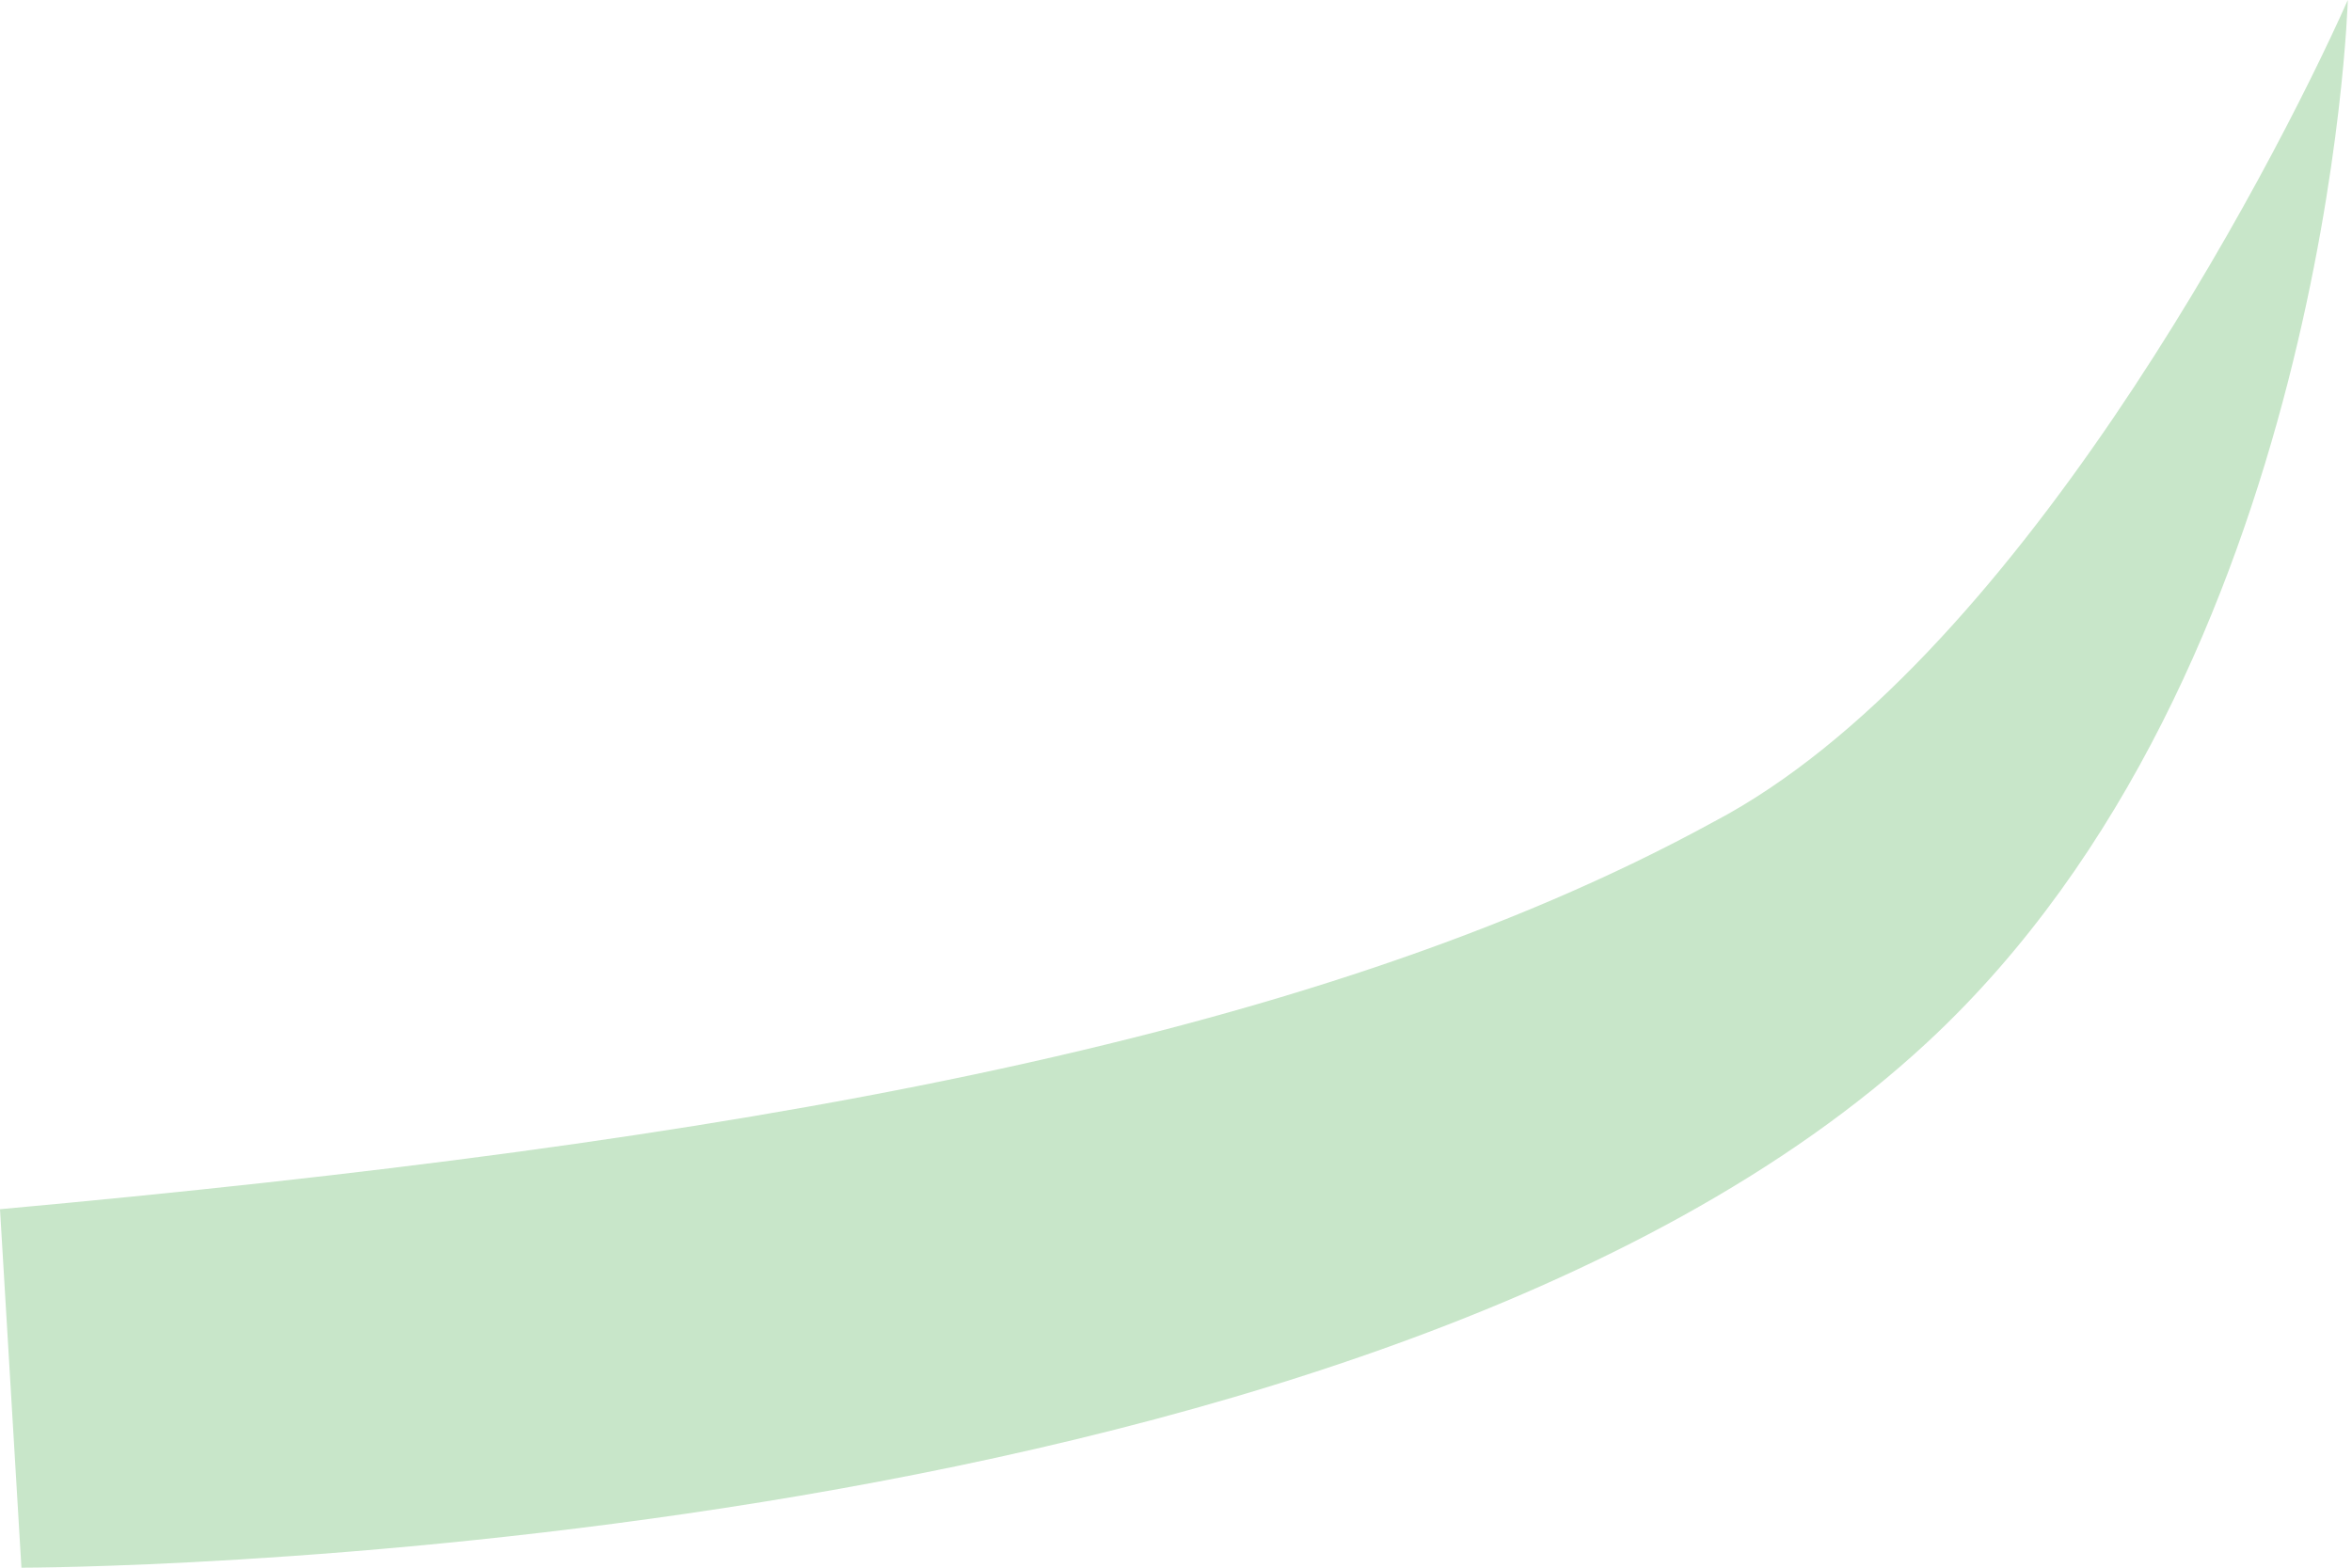 <svg width="9" height="6" viewBox="0 0 9 6" fill="none" xmlns="http://www.w3.org/2000/svg">
<path d="M0 4.628C2.76 4.376 5 3.998 6.558 3.145C7.701 2.544 8.687 0.667 8.984 0C8.984 0 8.91 2.566 7.374 3.99C5.208 6 0.082 6 0.082 6L0 4.628Z" fill="#C8E6C9"/>
</svg>
